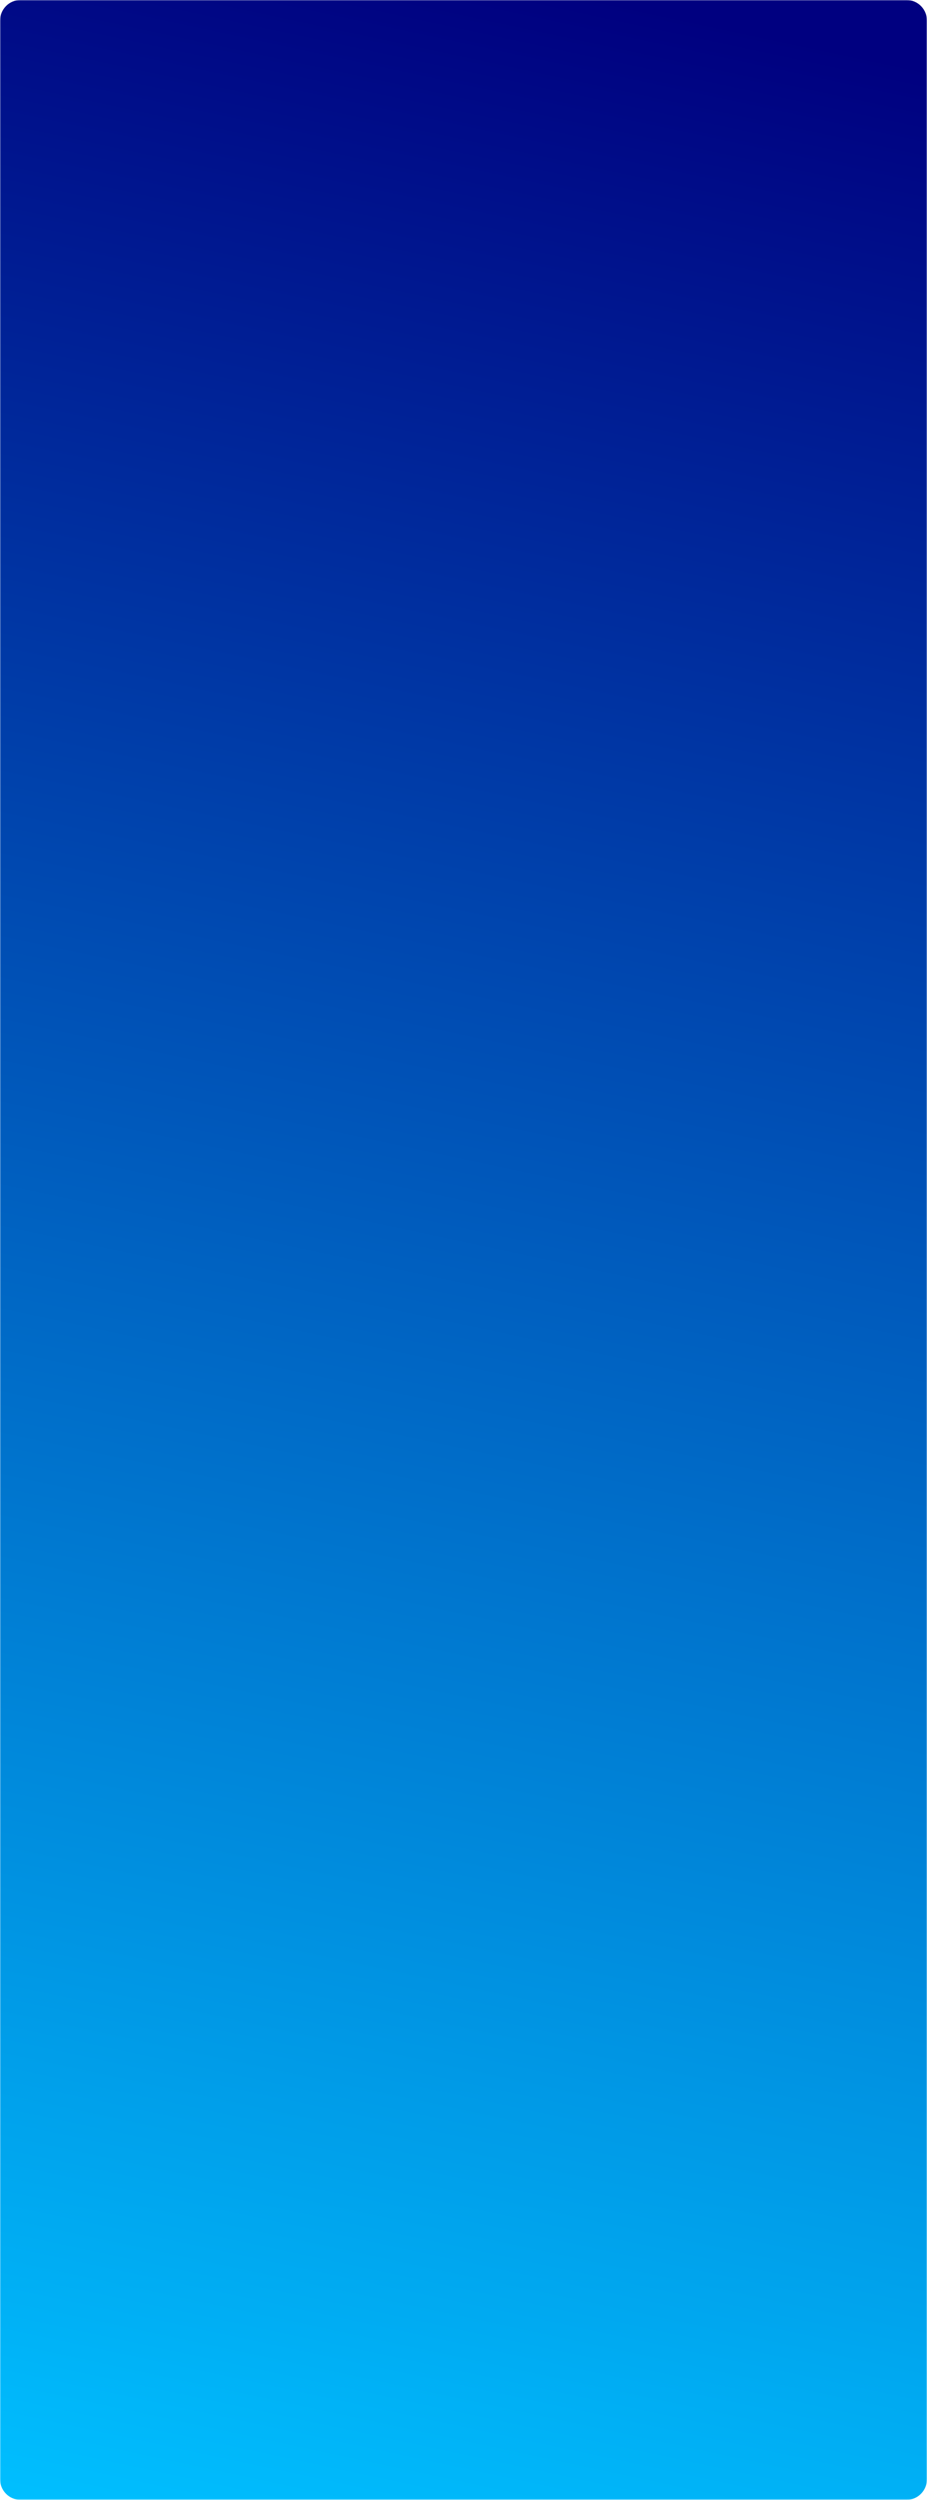 <svg width="445" height="1200" viewBox="0 0 445 1200" fill="none" xmlns="http://www.w3.org/2000/svg">
<g clip-path="url(#clip0_862_3784)">
<mask id="mask0_862_3784" style="mask-type:luminance" maskUnits="userSpaceOnUse" x="0" y="0" width="445" height="1200">
<path d="M445 1200V0H0V1200H445Z" fill="white"/>
</mask>
<g mask="url(#mask0_862_3784)">
<path d="M445 1190V10C445 4.477 440.612 0 435.198 0H9.802C4.388 0 0 4.477 0 10V1190C0 1195.52 4.388 1200 9.802 1200H435.198C440.612 1200 445 1195.52 445 1190Z" fill="url(#paint0_linear_862_3784)"/>
</g>
</g>
<defs>
<linearGradient id="paint0_linear_862_3784" x1="427.2" y1="15.429" x2="165.999" y2="1235.54" gradientUnits="userSpaceOnUse">
<stop offset="0.01" stop-color="#000080"/>
<stop offset="1" stop-color="#00BFFF"/>
</linearGradient>
<clipPath id="clip0_862_3784">
<rect width="1200" height="445" fill="white" transform="matrix(0 1 -1 0 445 0)"/>
</clipPath>
</defs>
</svg>
